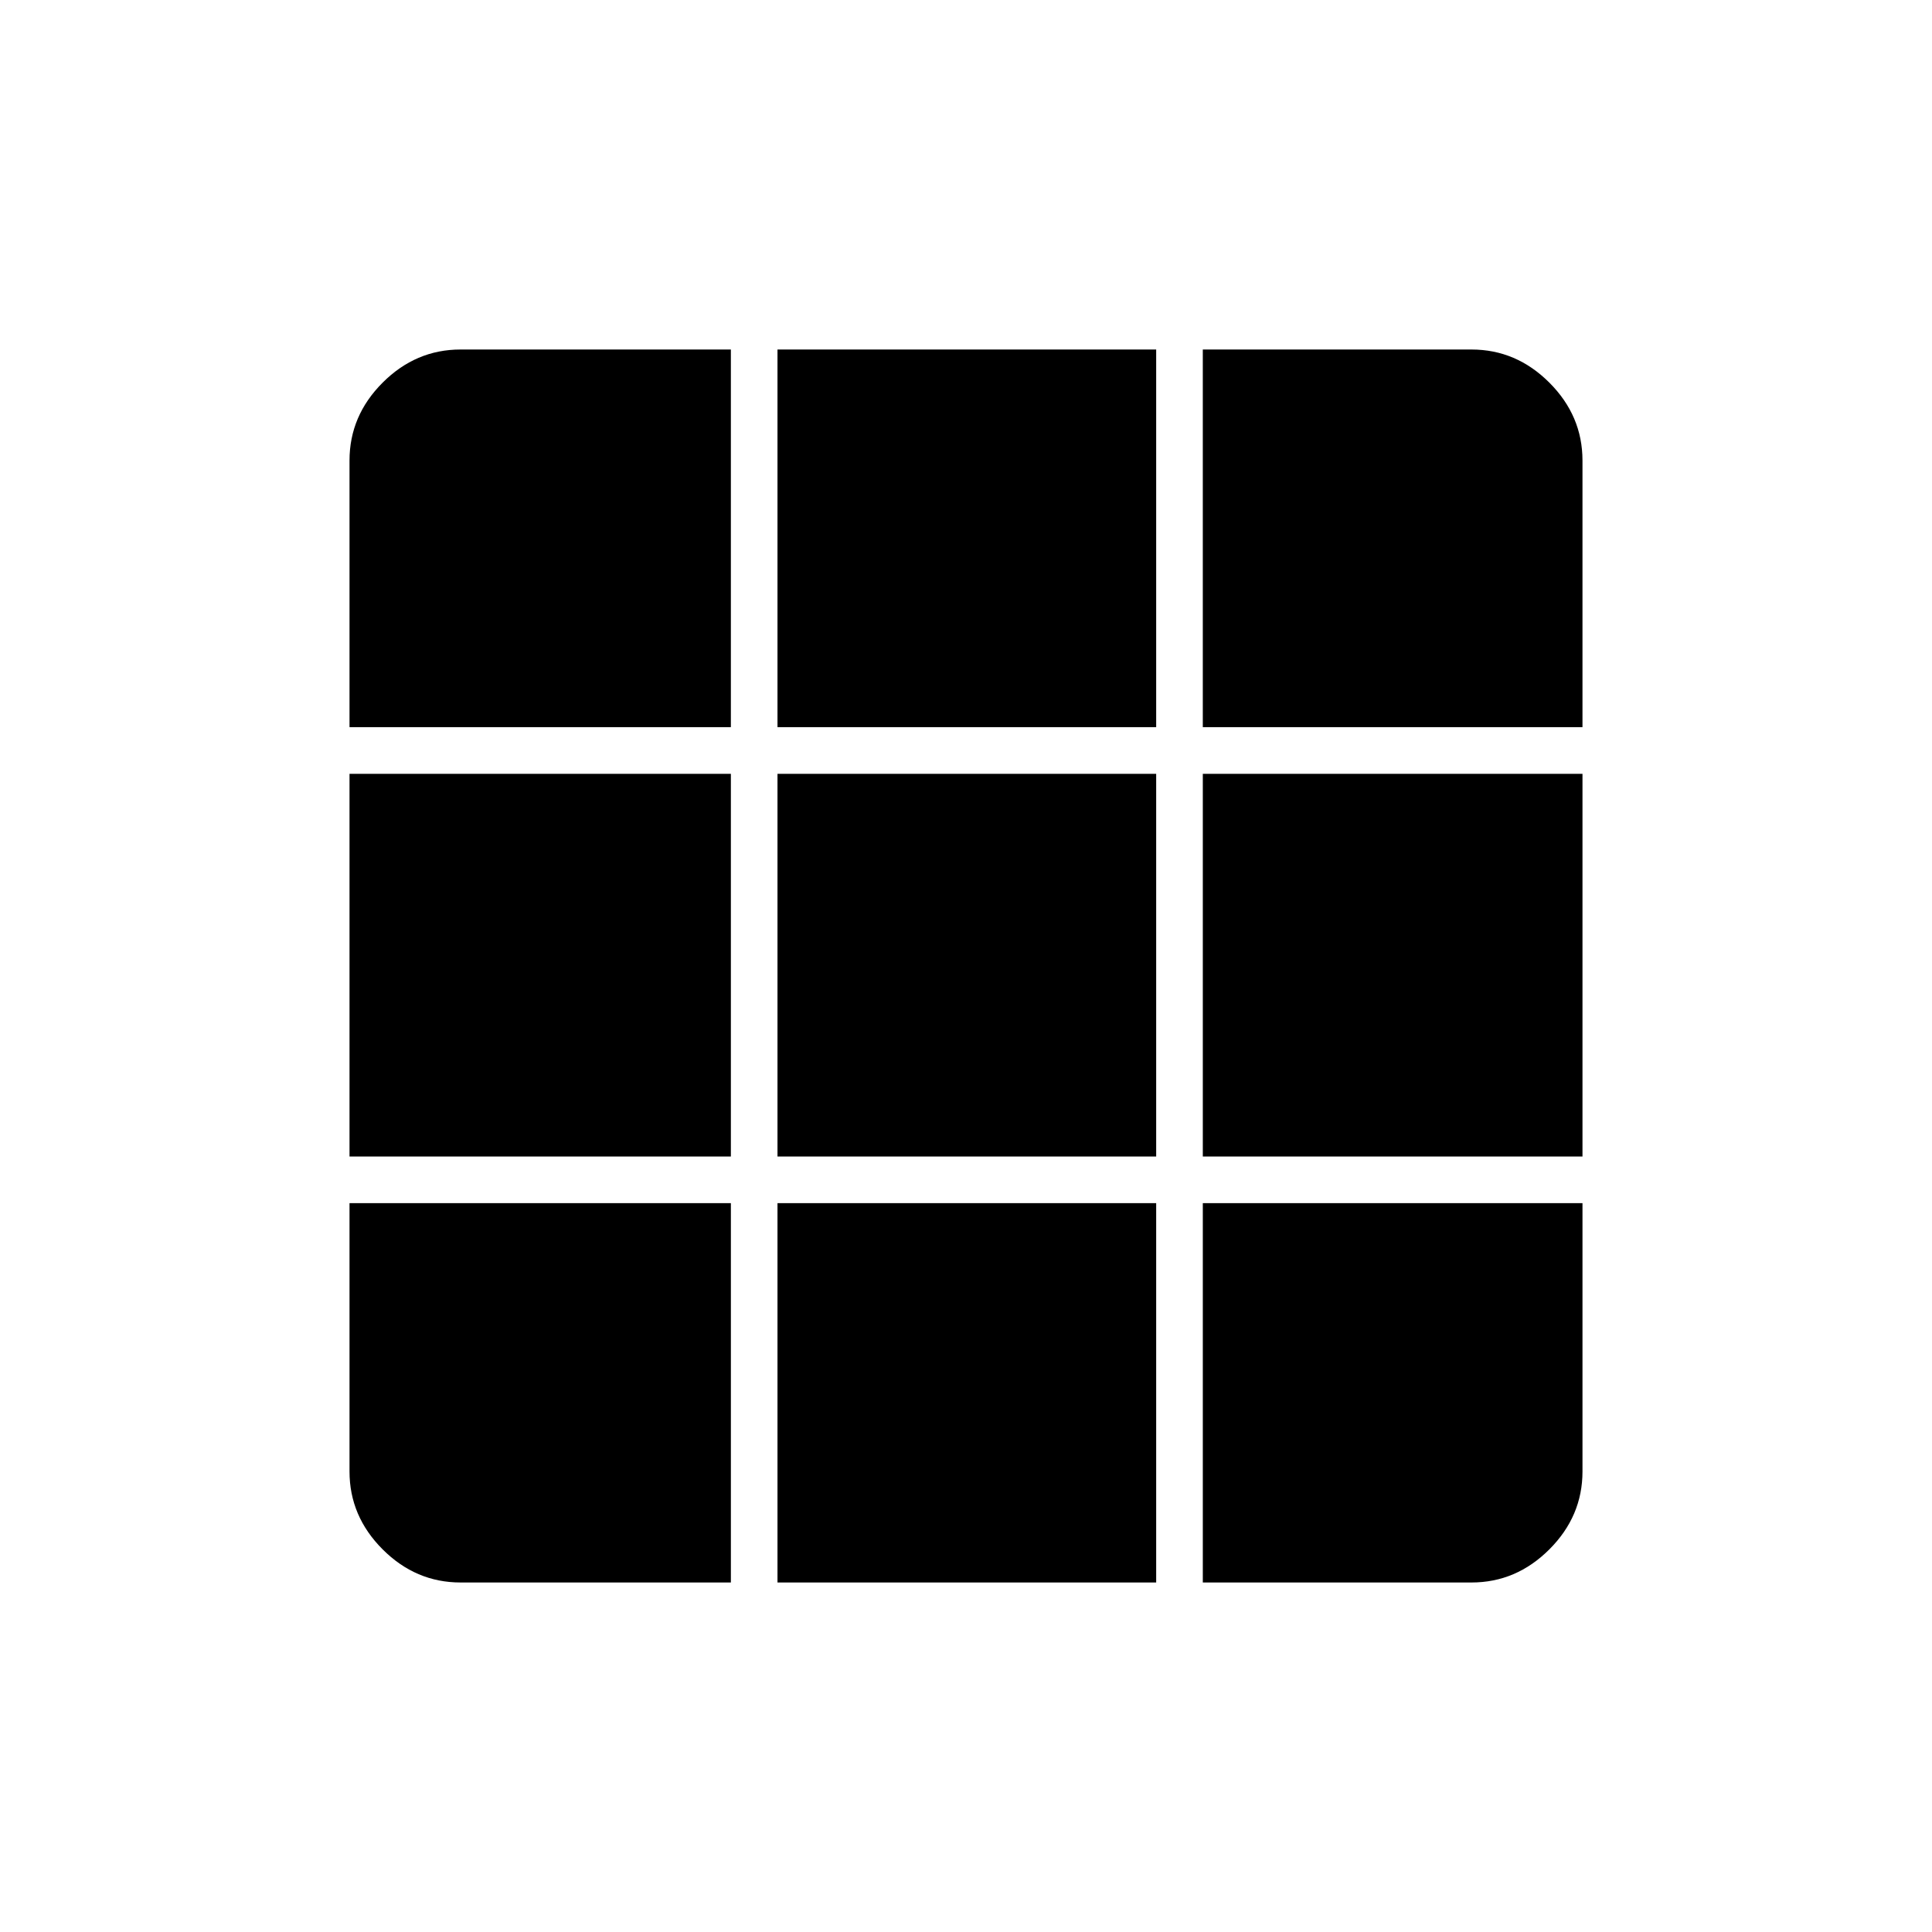 <svg xmlns="http://www.w3.org/2000/svg" height="40" viewBox="0 -960 960 960" width="40"><path d="M228.83-173.67h134.34v-188.5h-189.5v133.34q0 22.24 16.46 38.7 16.46 16.46 38.7 16.46Zm157.5 0H574.5v-188.5H386.33v188.5Zm211.34 0h133.5q22.24 0 38.7-16.46 16.46-16.46 16.46-38.7v-133.34H597.67v188.5Zm-424-211.66h189.5V-575.5h-189.5v190.17Zm212.66 0H574.5V-575.5H386.33v190.17Zm211.34 0h188.66V-575.5H597.67v190.17Zm-424-213.34h189.5v-187.66H228.83q-22.24 0-38.7 16.46-16.46 16.46-16.46 38.7v132.5Zm212.66 0H574.5v-187.66H386.33v187.66Zm211.34 0h188.66v-132.5q0-22.24-16.46-38.7-16.46-16.46-38.7-16.46h-133.5v187.66Z"/></svg>